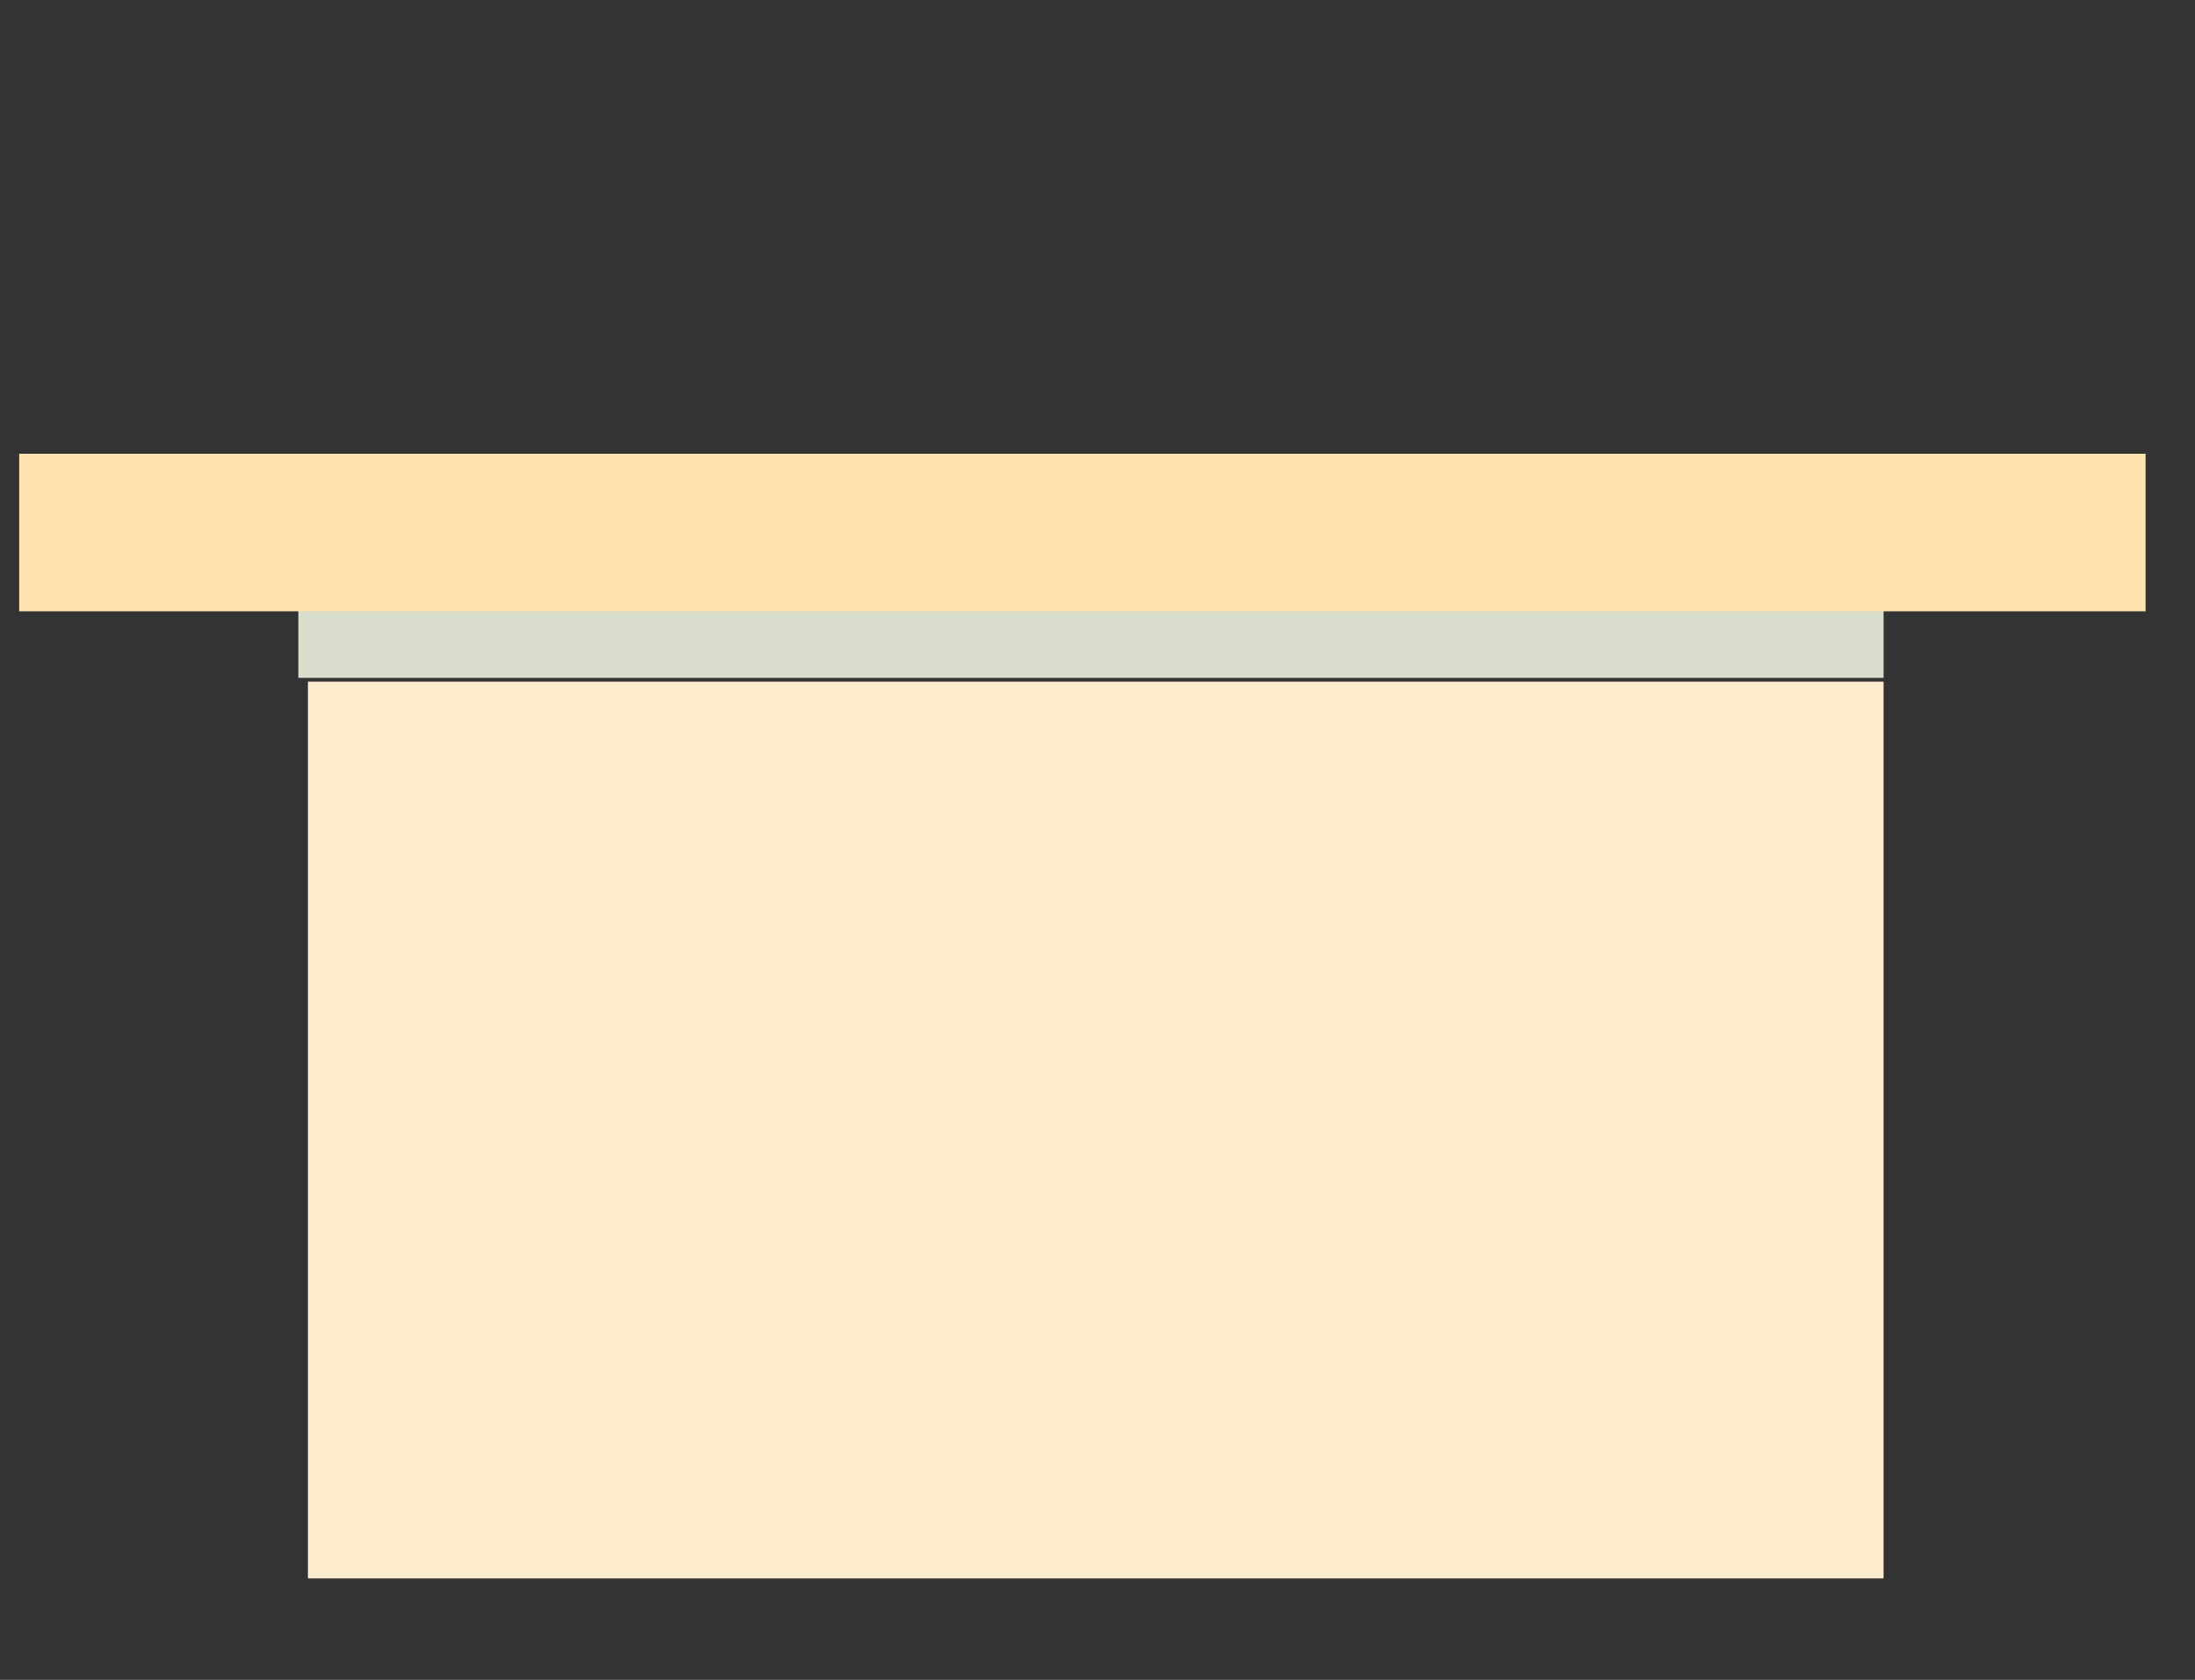 <svg id="Layer_1" data-name="Layer 1" xmlns="http://www.w3.org/2000/svg" viewBox="0 0 754.9 577.9">
  <rect x="0" y="0" width="754.9" height="577.9" fill="#333333" stroke="none"/>
  <defs>
    <style>
      .cls-1 {
        fill: #d8ddcc;
      }

      .cls-2 {
        fill: #ffeccd;
      }

      .cls-3 {
        fill: #ffe4af;
      }
    </style>
  </defs>
  <g id="racistLangauge">
    <rect id="RL-1" class="cls-1" x="102.6" y="208" width="545.2" height="25.2"/>
  </g>
  <g id="photoSelection">
    <rect id="PS-1" class="cls-2" x="105.9" y="234.5" width="541.9" height="308.5"/>
  </g>
  <g id="designLayout">
    <rect id="DL-1" class="cls-3" x="6.6" y="156.1" width="731.3" height="54.2"/>
  </g>
</svg>
